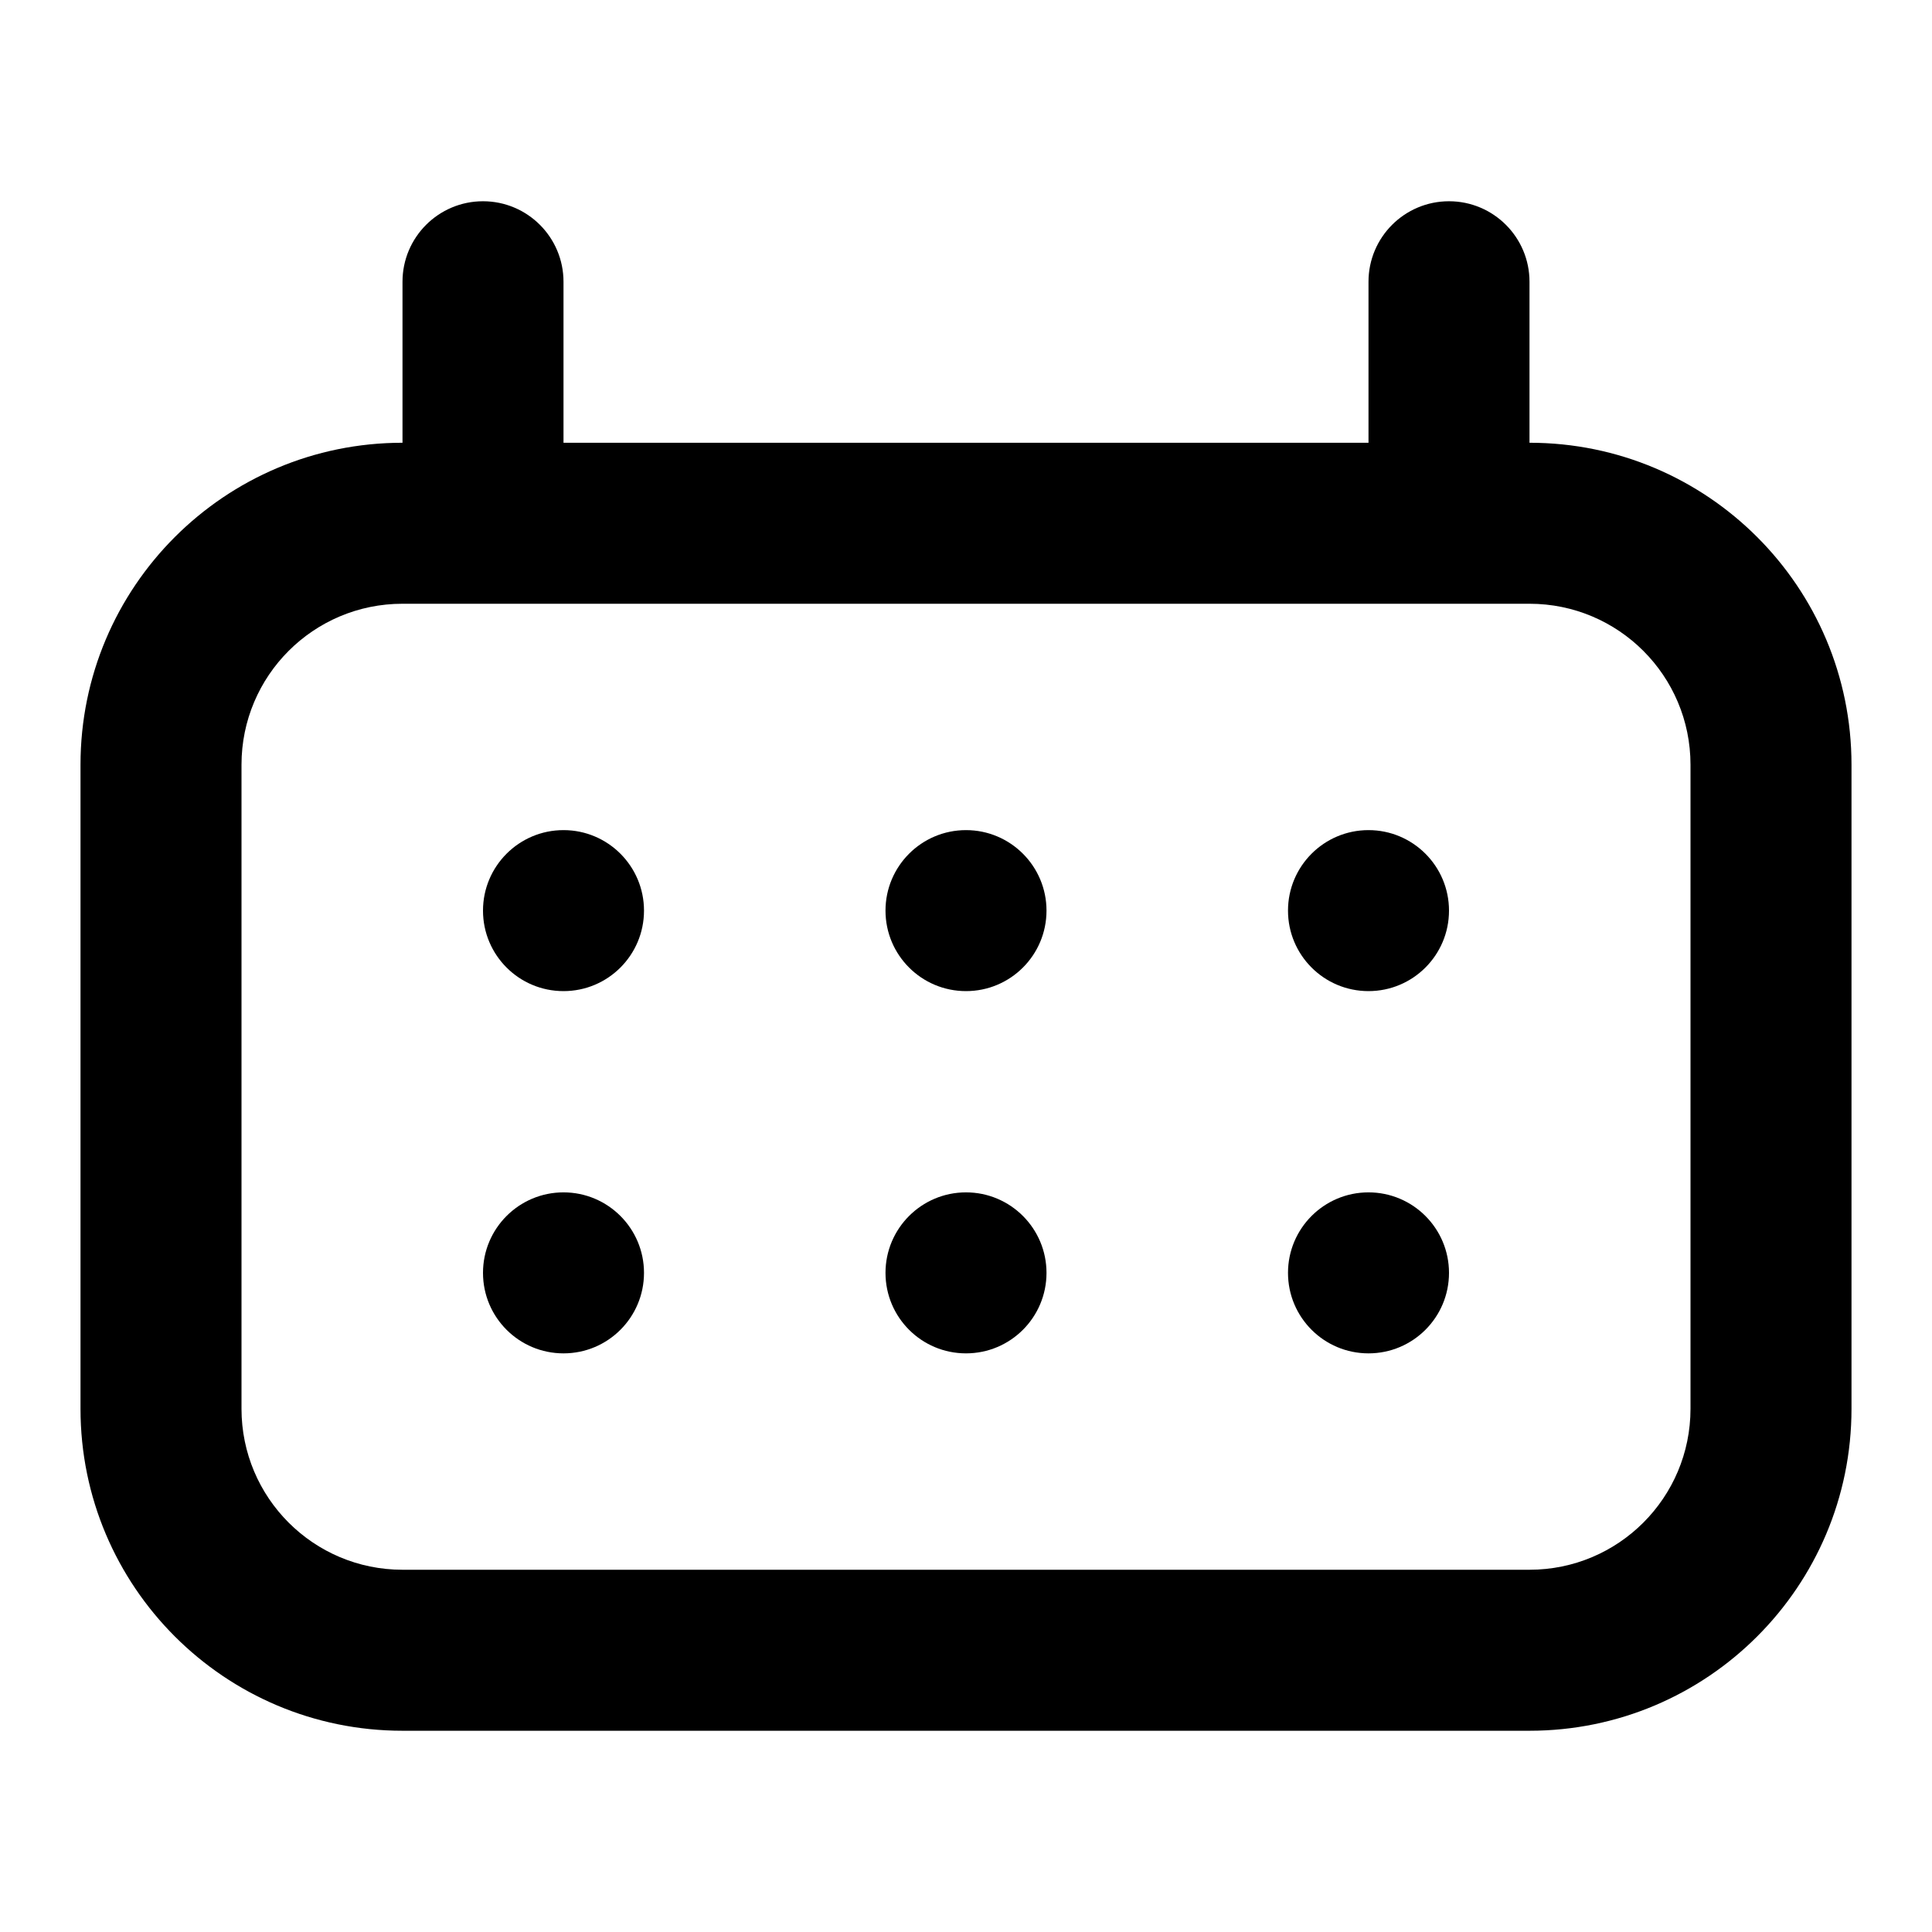 <svg width="24" height="24" viewBox="0 0 24 24" fill="currentColor" xmlns="http://www.w3.org/2000/svg">
  <path fill-rule="evenodd" clip-rule="evenodd" d="M6 7.5H18H19C20.105 7.5 21 8.395 21 9.5V17.5C21 18.605 20.105 19.5 19 19.5H5C3.895 19.5 3 18.605 3 17.5V9.5C3 8.395 3.895 7.5 5 7.5H6ZM7 5.5V3.5C7 2.948 6.552 2.5 6 2.5C5.448 2.5 5 2.948 5 3.5V5.5C2.791 5.5 1 7.291 1 9.5V17.5C1 19.709 2.791 21.5 5 21.5H19C21.209 21.5 23 19.709 23 17.5V9.5C23 7.291 21.209 5.5 19 5.5V3.5C19 2.948 18.552 2.5 18 2.5C17.448 2.5 17 2.948 17 3.5V5.5H7Z"/>
  <path fill-rule="evenodd" clip-rule="evenodd" d="M6 11.312C6 10.76 6.448 10.312 7 10.312C7.552 10.312 8 10.76 8 11.312C8 11.865 7.552 12.312 7 12.312C6.448 12.312 6 11.865 6 11.312ZM12 10.312C11.448 10.312 11 10.76 11 11.312C11 11.865 11.448 12.312 12 12.312C12.552 12.312 13 11.865 13 11.312C13 10.76 12.552 10.312 12 10.312ZM16 11.312C16 10.76 16.448 10.312 17 10.312C17.552 10.312 18 10.76 18 11.312C18 11.865 17.552 12.312 17 12.312C16.448 12.312 16 11.865 16 11.312Z"/>
  <path fill-rule="evenodd" clip-rule="evenodd" d="M7 14.812C6.448 14.812 6 15.26 6 15.812C6 16.365 6.448 16.812 7 16.812C7.552 16.812 8 16.365 8 15.812C8 15.26 7.552 14.812 7 14.812ZM11 15.812C11 15.26 11.448 14.812 12 14.812C12.552 14.812 13 15.26 13 15.812C13 16.365 12.552 16.812 12 16.812C11.448 16.812 11 16.365 11 15.812ZM17 14.812C16.448 14.812 16 15.26 16 15.812C16 16.365 16.448 16.812 17 16.812C17.552 16.812 18 16.365 18 15.812C18 15.26 17.552 14.812 17 14.812Z"/>
</svg>

